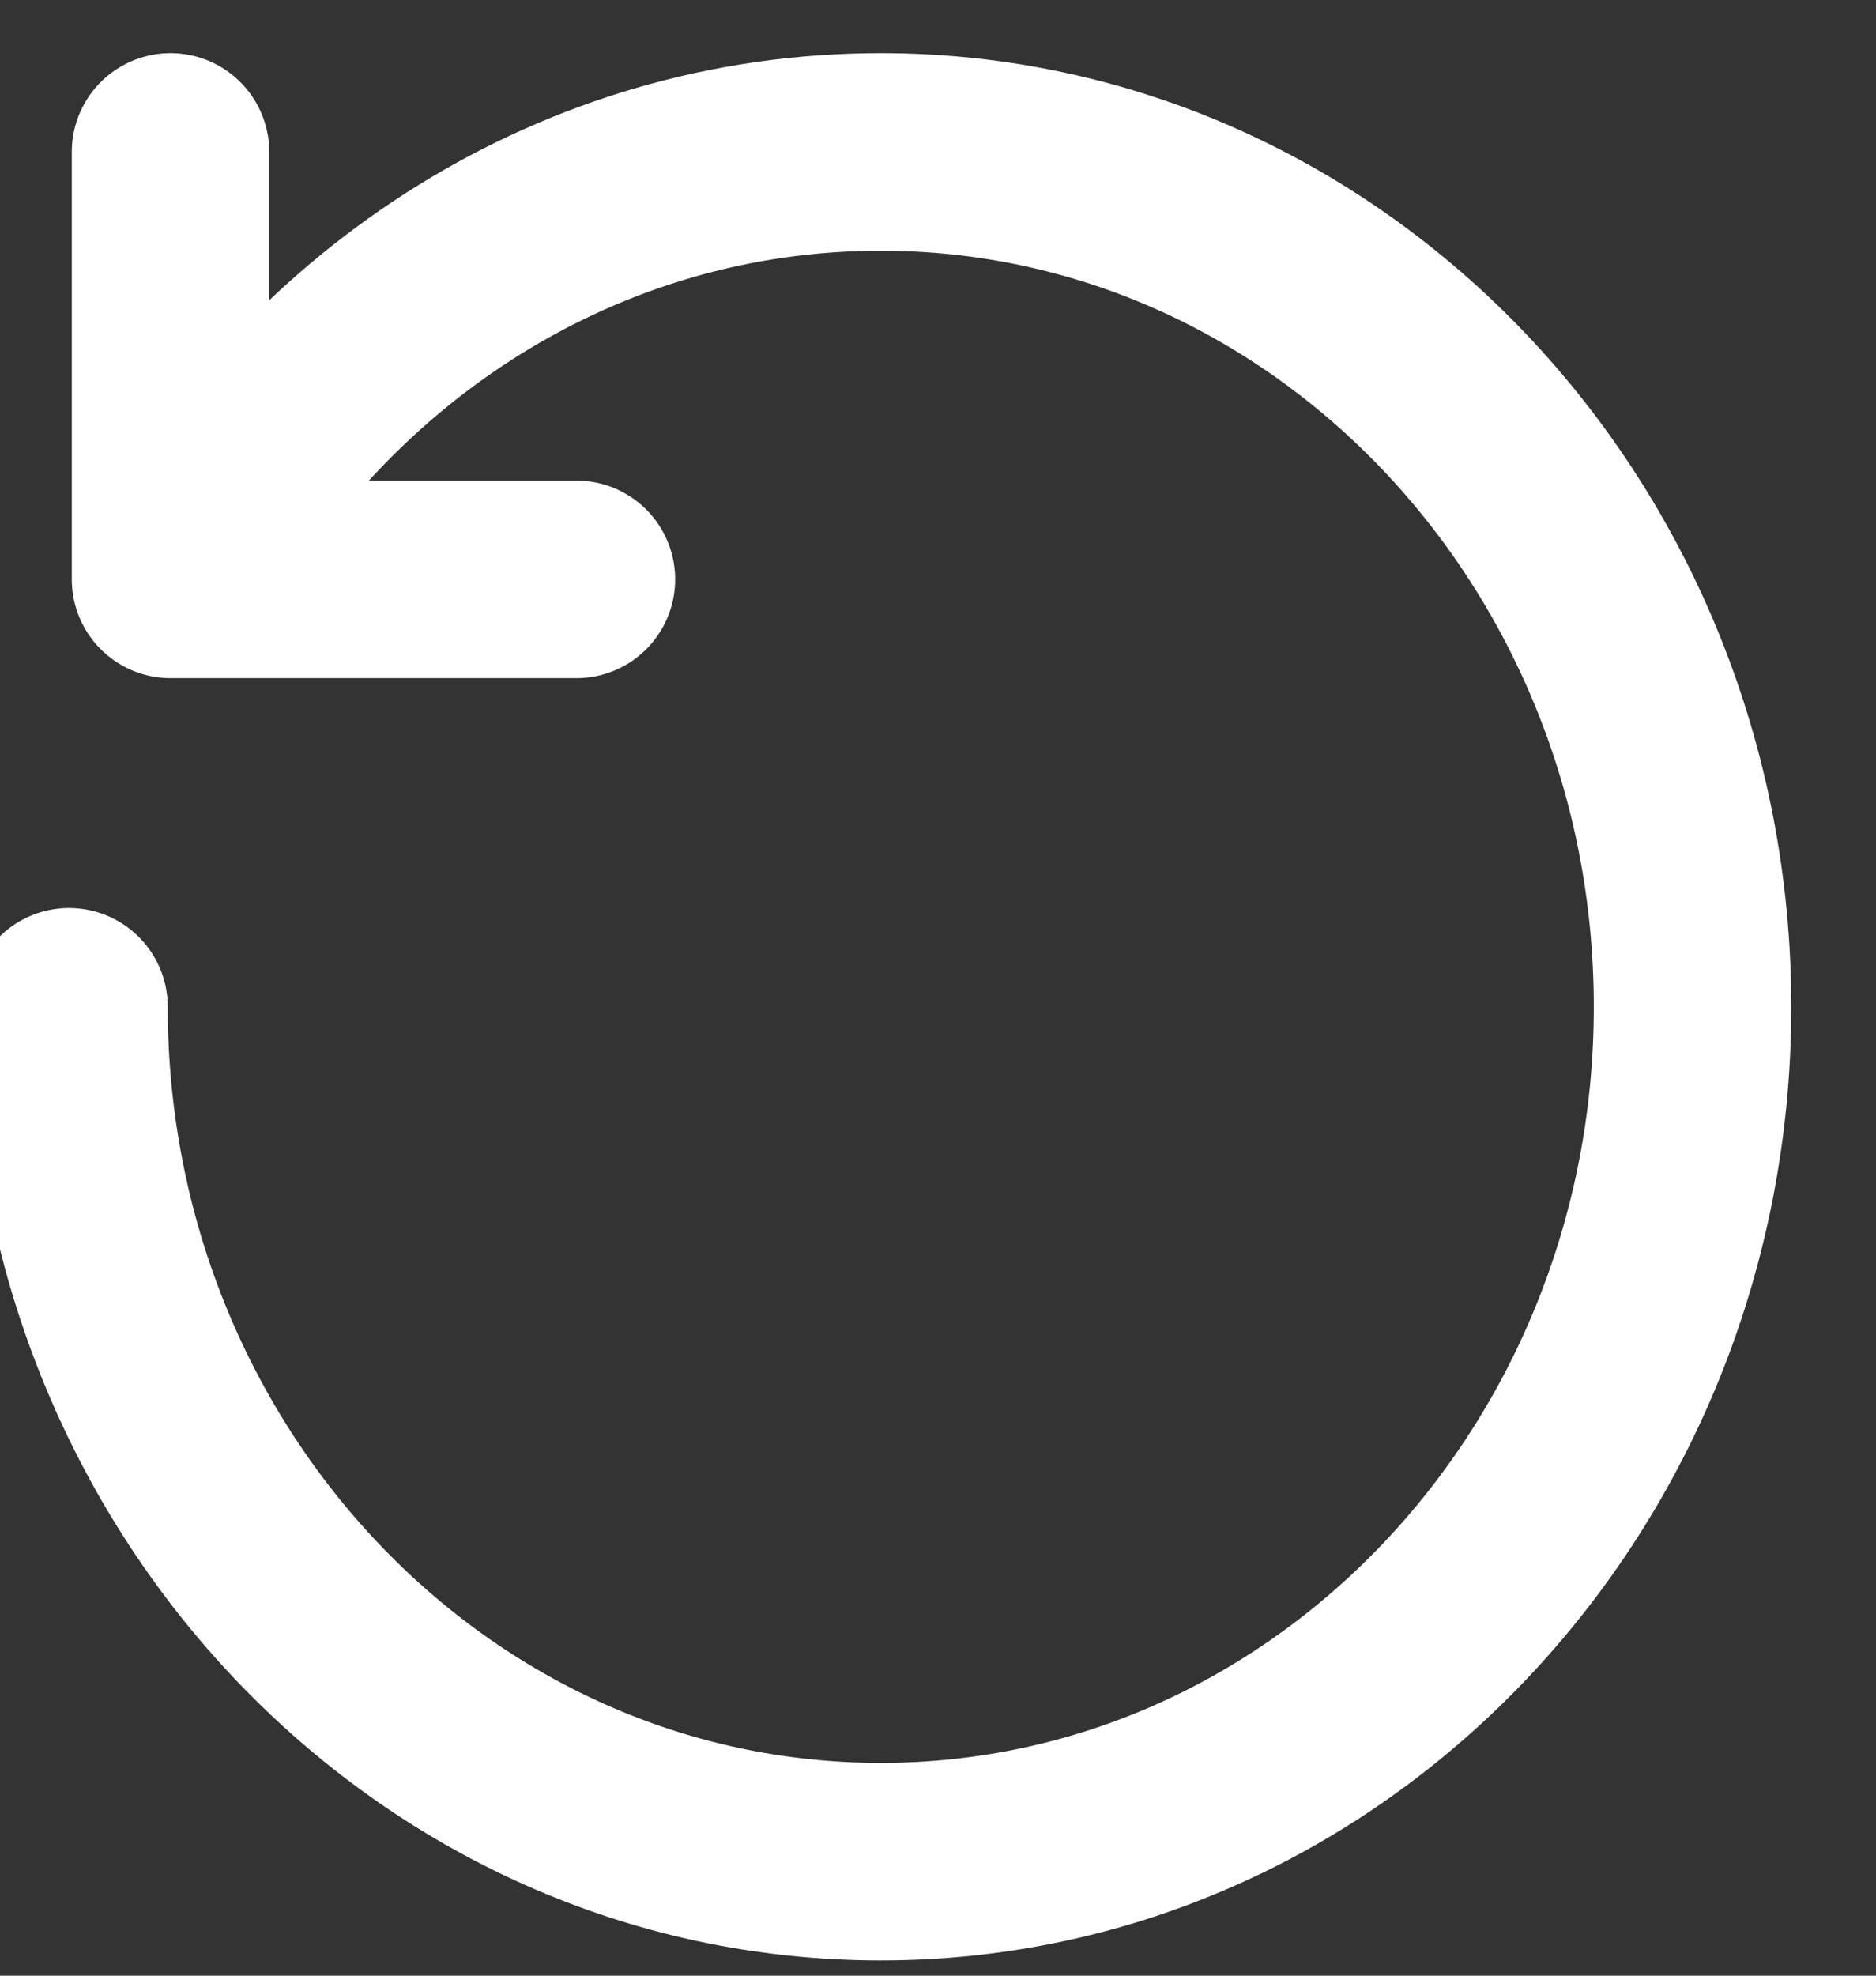 <svg width="19" height="20" viewBox="0 0 19 20" fill="none" xmlns="http://www.w3.org/2000/svg">
<rect x="0" y="0" width="19" height="20" fill="#333333" stroke="none"/>
<g clip-path="url(#clip0_12_39)">
<path d="M1.807 5.851C3.231 3.272 5.883 1.538 8.92 1.538C13.461 1.538 17.142 5.413 17.142 10.192C17.142 14.972 13.461 18.846 8.92 18.846C4.38 18.846 0.699 14.972 0.699 10.192" stroke="white" stroke-width="2" stroke-linecap="round" stroke-linejoin="round"/>
<path d="M5.838 5.865H1.727V1.538" stroke="white" stroke-width="2" stroke-linecap="round" stroke-linejoin="round"/>
</g>
<defs>
<clipPath id="clip0_12_39">
<rect width="19" height="20" fill="white"/>
</clipPath>
</defs>
</svg>

